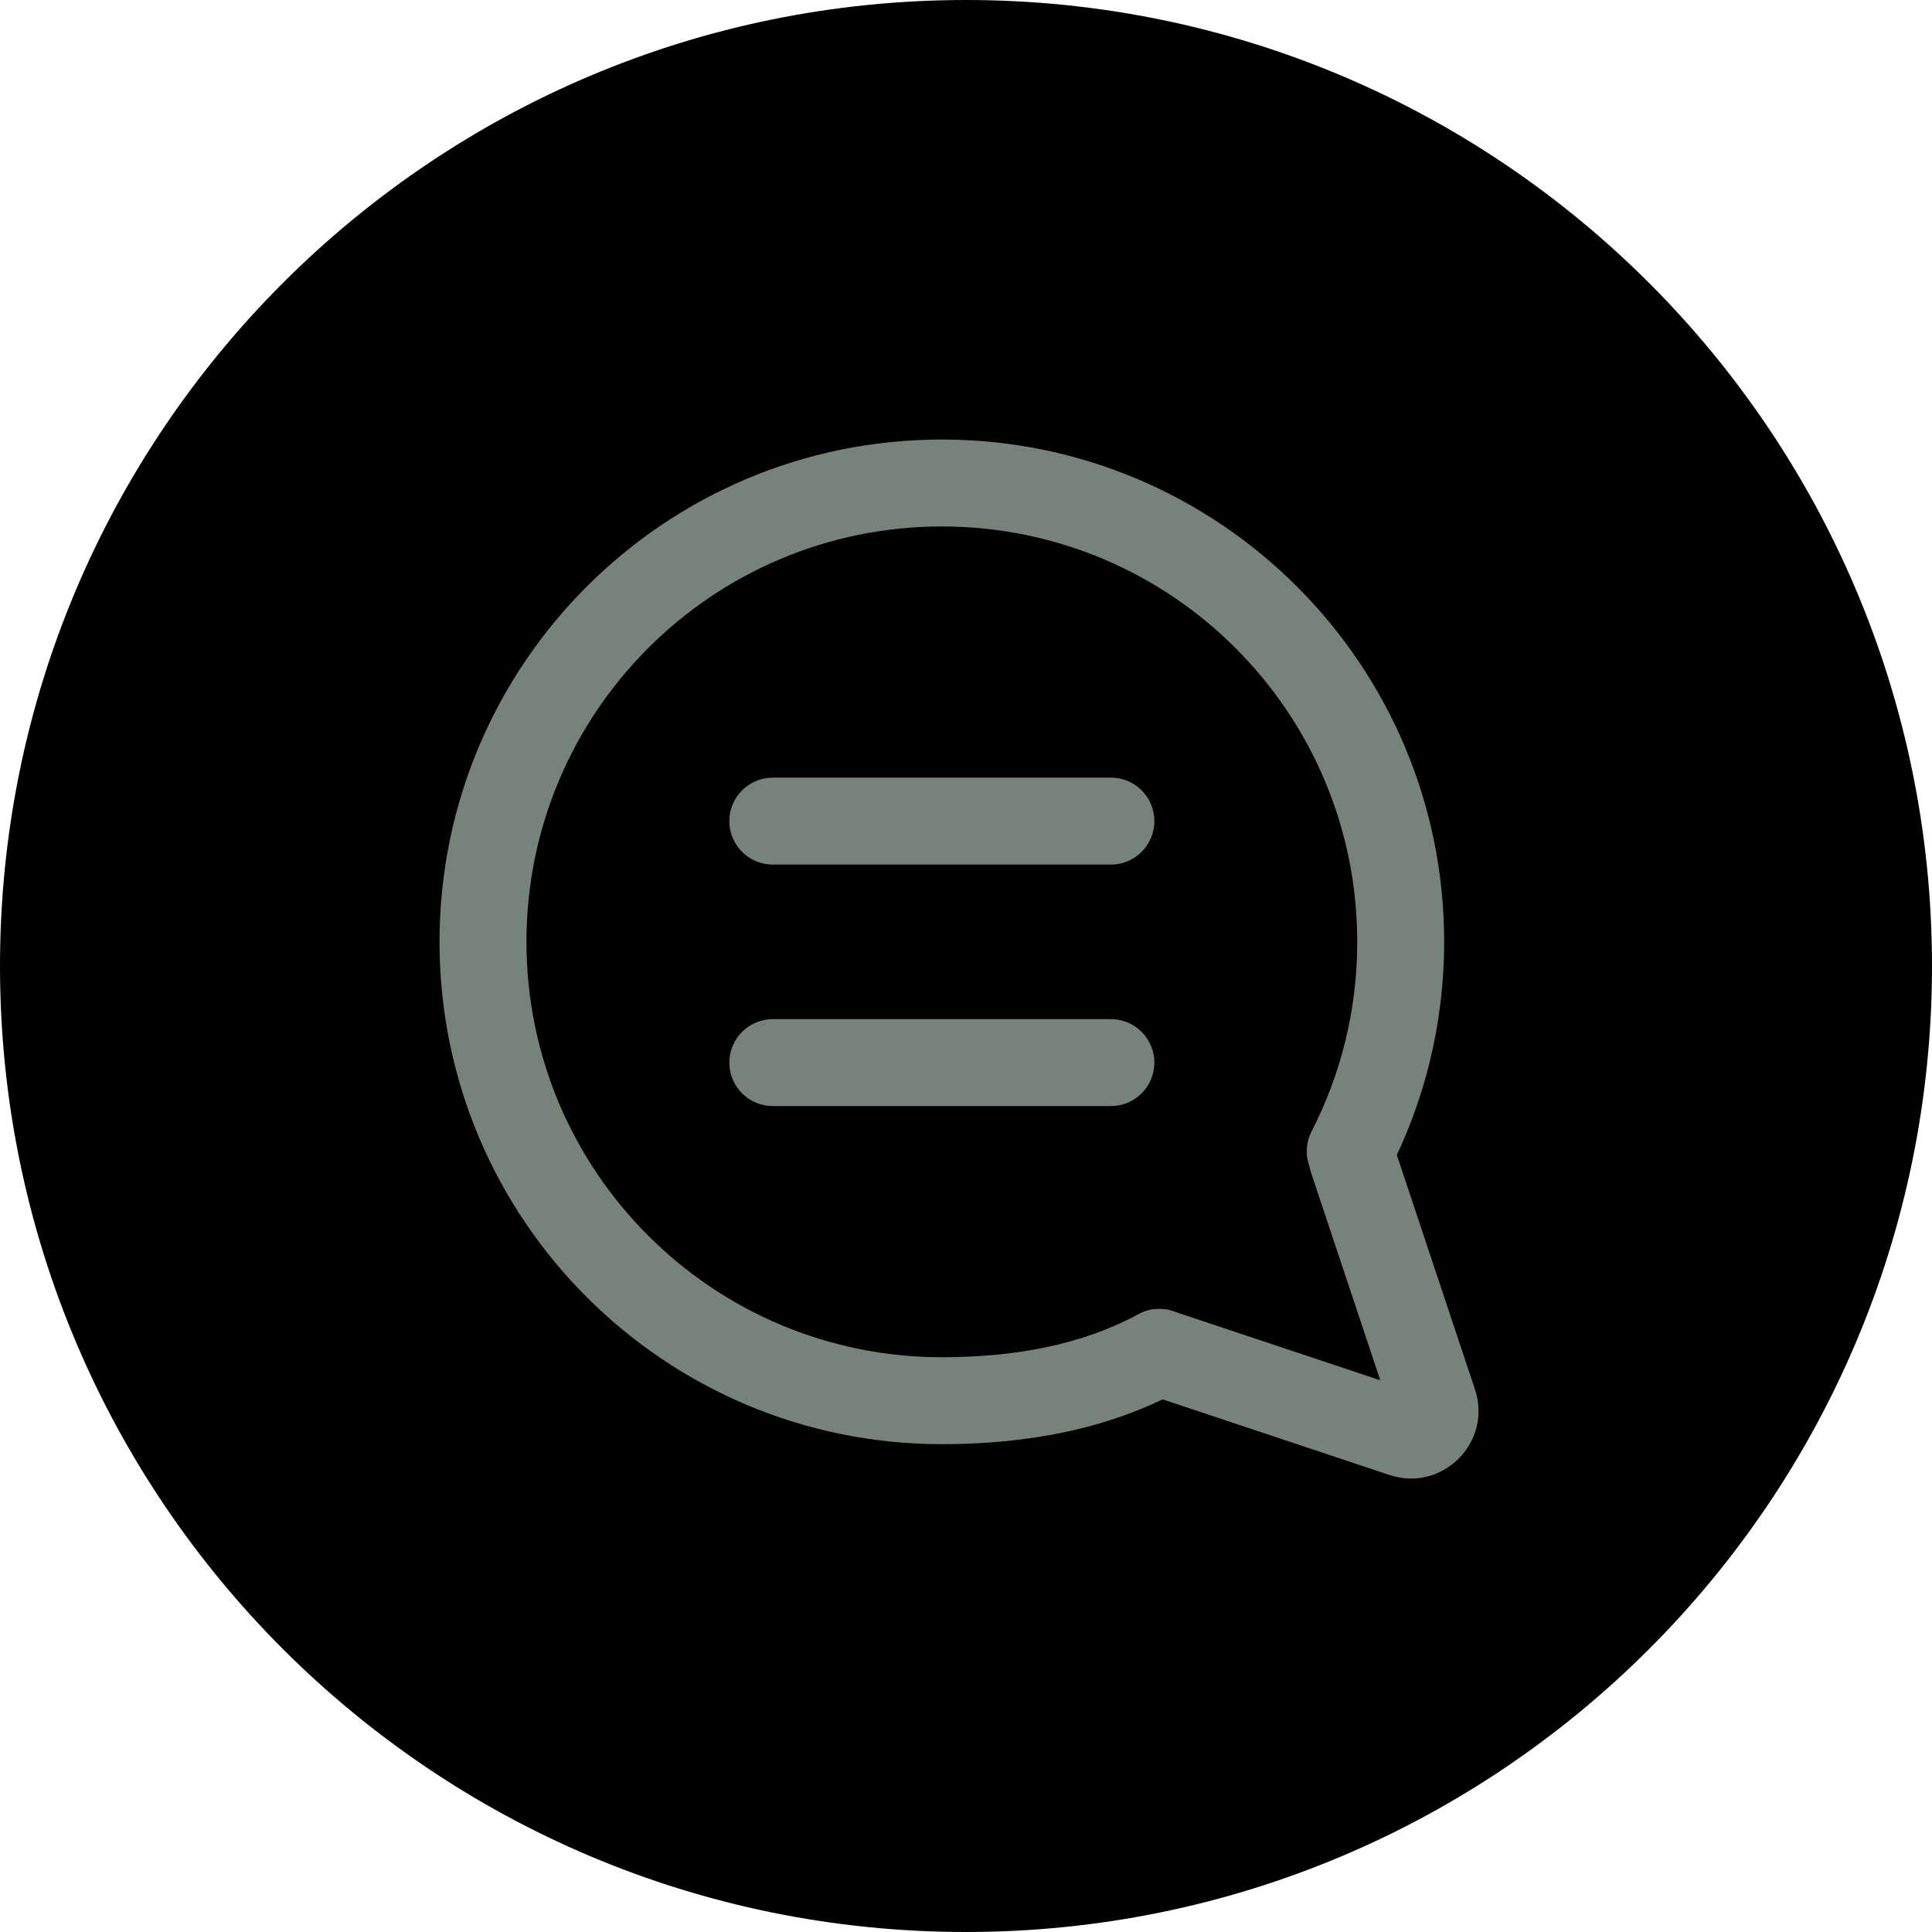 <svg width="40" height="40" viewBox="0 0 40 40" fill="none" xmlns="http://www.w3.org/2000/svg">
    <path d="M0 20C0 8.954 8.954 0 20 0C31.046 0 40 8.954 40 20C40 31.046 31.046 40 20 40C8.954 40 0 31.046 0 20Z" fill="black"/>
    <path fill-rule="evenodd" clip-rule="evenodd" d="M19.5 10.9C14.75 10.9 10.9 14.75 10.9 19.5C10.9 24.25 14.75 28.1 19.5 28.1C21.03 28.1 22.403 27.838 23.573 27.208C24.011 26.972 24.556 27.136 24.792 27.573C25.028 28.011 24.864 28.556 24.427 28.792C22.918 29.605 21.226 29.9 19.5 29.9C13.756 29.9 9.1 25.244 9.1 19.5C9.1 13.756 13.756 9.1 19.5 9.1C25.244 9.1 29.9 13.756 29.9 19.5C29.9 21.209 29.487 22.824 28.755 24.249C28.527 24.691 27.985 24.865 27.543 24.638C27.101 24.41 26.927 23.868 27.154 23.426C27.758 22.25 28.1 20.916 28.1 19.5C28.1 14.75 24.25 10.9 19.5 10.9Z" fill="#76837B"/>
    <path fill-rule="evenodd" clip-rule="evenodd" d="M27.715 23.146C28.187 22.989 28.697 23.244 28.854 23.715L30.538 28.767C30.902 29.861 29.861 30.902 28.767 30.538L23.715 28.854C23.244 28.697 22.989 28.187 23.146 27.715C23.303 27.244 23.813 26.989 24.285 27.146L28.577 28.577L27.146 24.285C26.989 23.813 27.244 23.303 27.715 23.146Z" fill="#76837B"/>
    <path fill-rule="evenodd" clip-rule="evenodd" d="M15.1 17C15.1 16.503 15.503 16.1 16 16.1H23C23.497 16.1 23.9 16.503 23.9 17C23.9 17.497 23.497 17.9 23 17.9H16C15.503 17.9 15.1 17.497 15.1 17Z" fill="#76837B"/>
    <path fill-rule="evenodd" clip-rule="evenodd" d="M15.1 22C15.1 21.503 15.503 21.1 16 21.1L23 21.1C23.497 21.1 23.9 21.503 23.9 22C23.9 22.497 23.497 22.9 23 22.9L16 22.9C15.503 22.9 15.1 22.497 15.1 22Z" fill="#76837B"/>
    </svg>
    